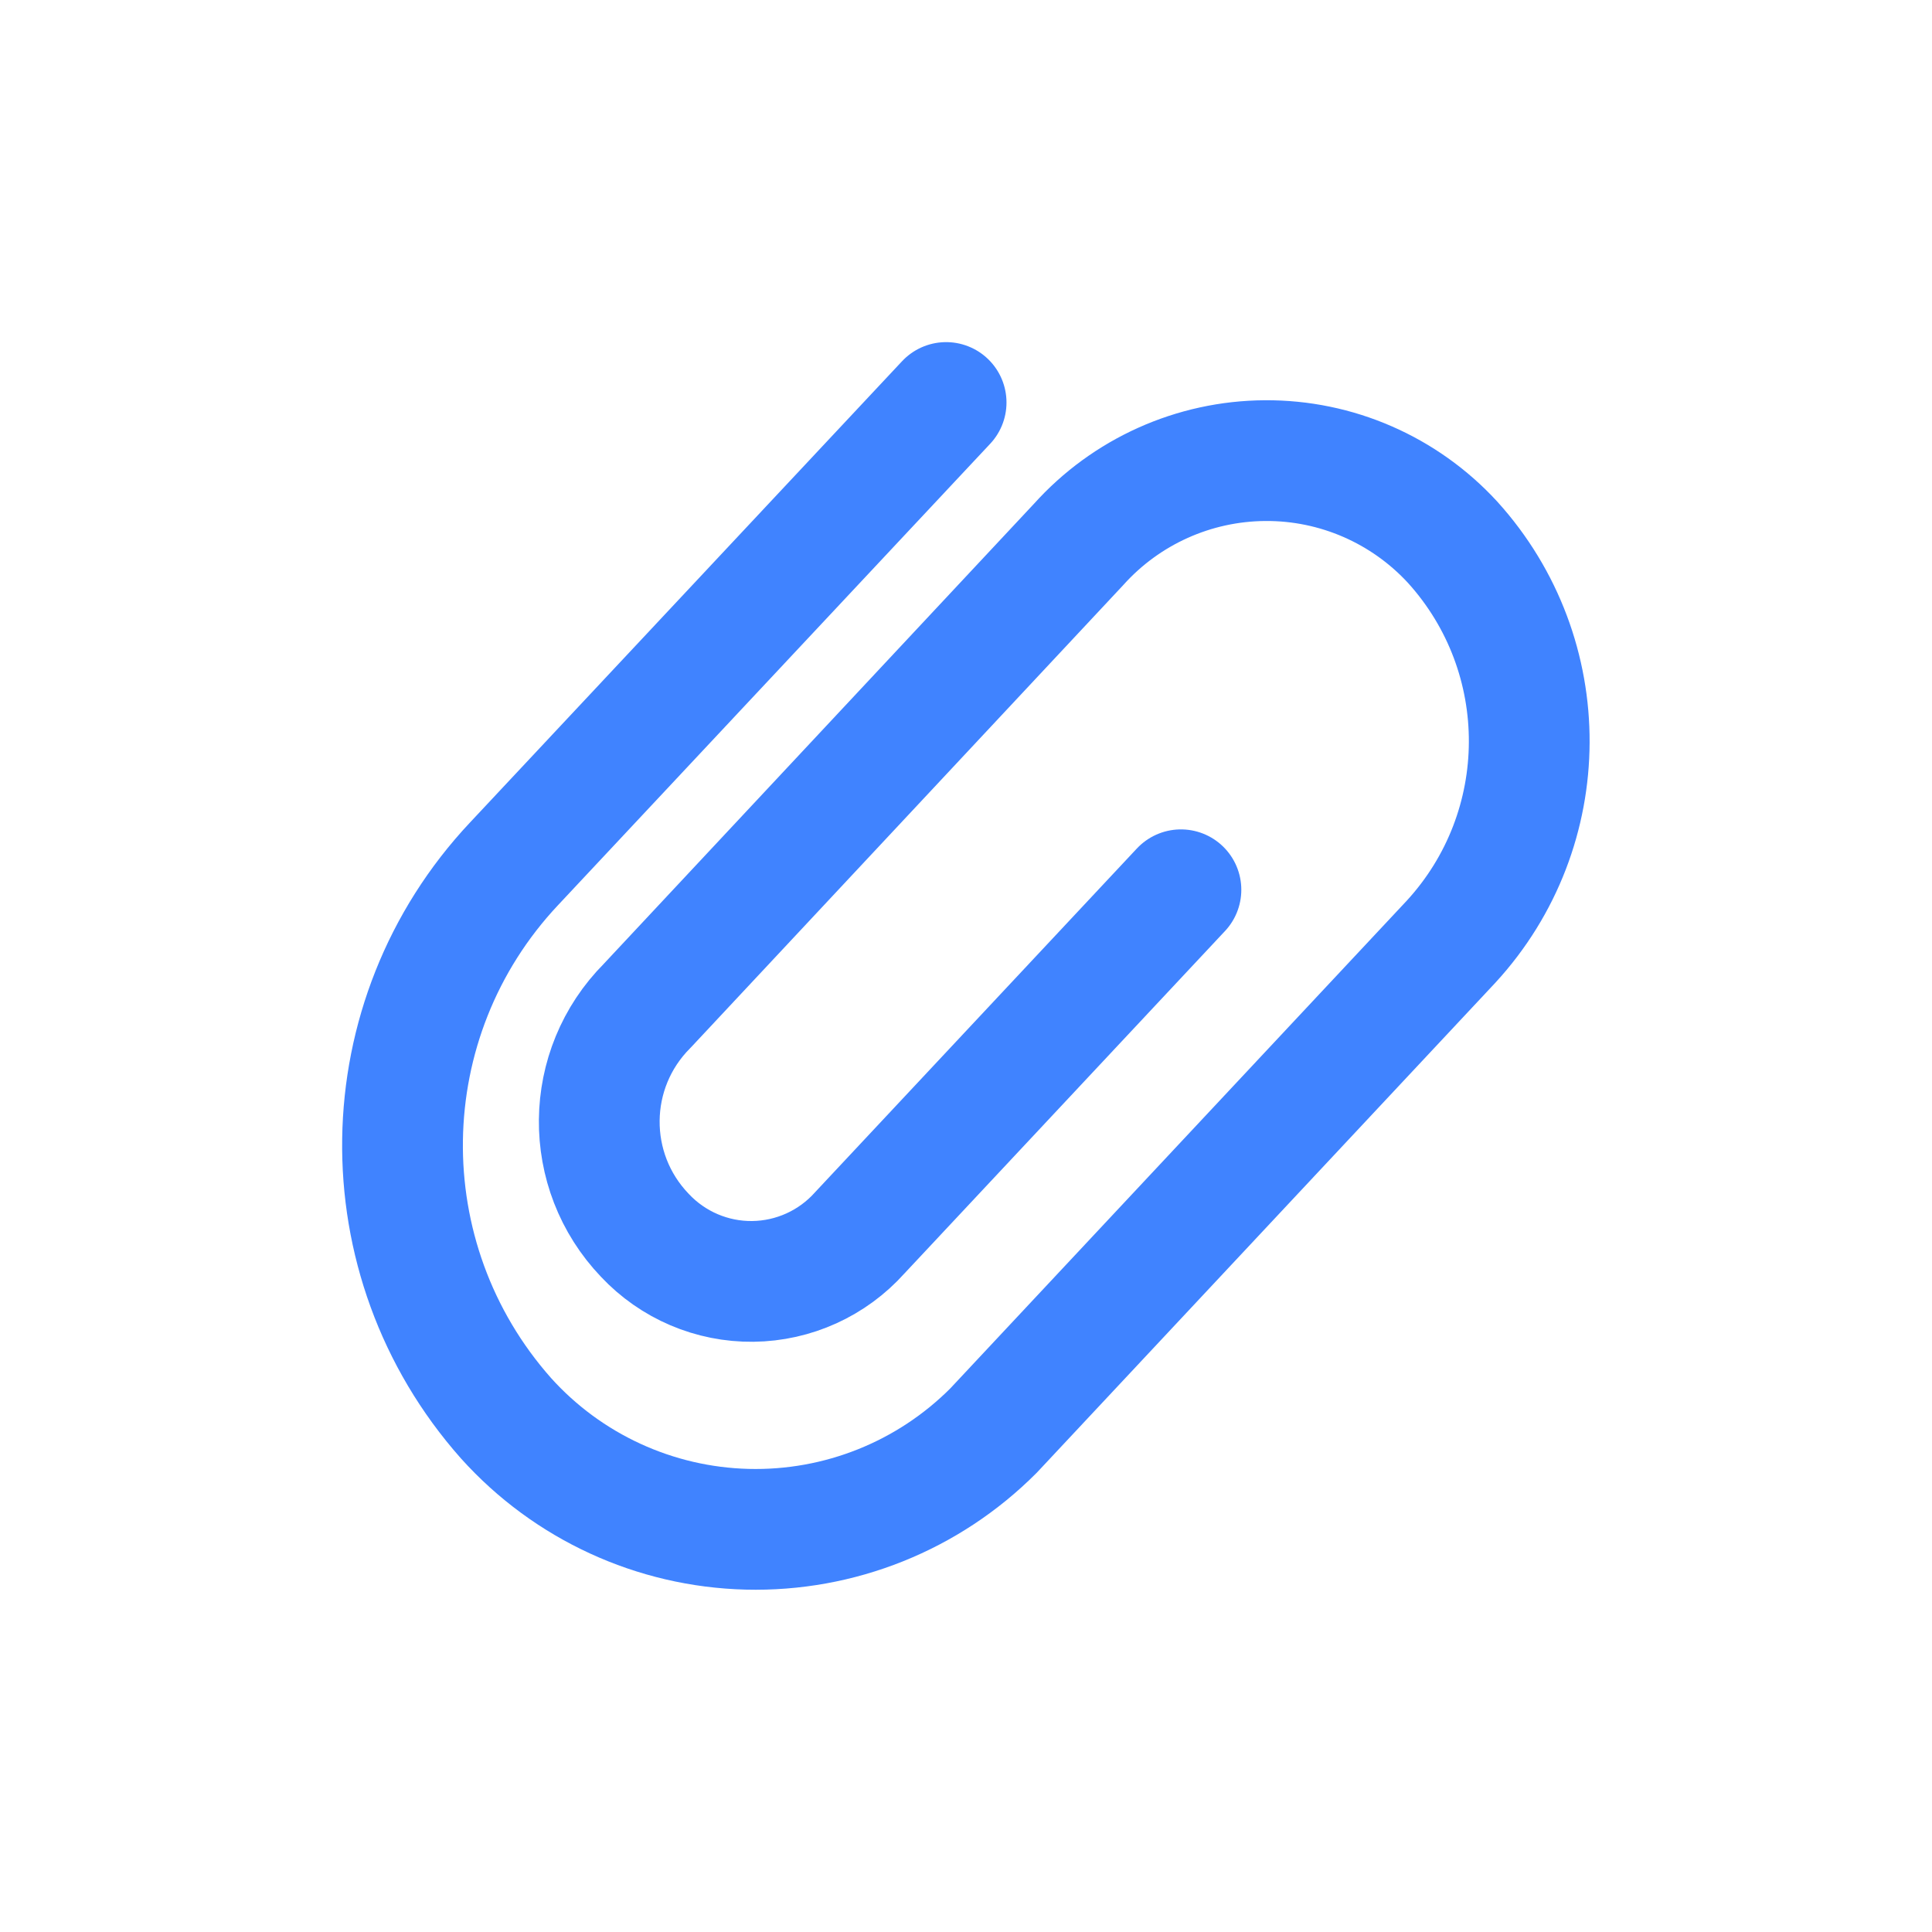 <svg width="24" height="24" viewBox="0 0 24 24" fill="none" xmlns="http://www.w3.org/2000/svg">
<path d="M14.67 11.053L10.68 15.315C10.342 15.693 9.86 15.912 9.352 15.918C8.845 15.924 8.358 15.716 8.011 15.346C7.244 14.545 7.257 13.279 8.04 12.494L13.399 6.763C13.99 6.105 14.832 5.727 15.716 5.722C16.601 5.716 17.446 6.085 18.045 6.736C19.322 8.147 19.313 10.3 18.024 11.7L12.342 17.771C11.533 18.583 10.427 19.026 9.281 18.997C8.136 18.968 7.053 18.47 6.286 17.618C4.534 15.641 4.577 12.655 6.386 10.73L11.753 5" stroke="#4083FF" stroke-width="1.5" stroke-linecap="round" stroke-linejoin="round"/>
</svg>
